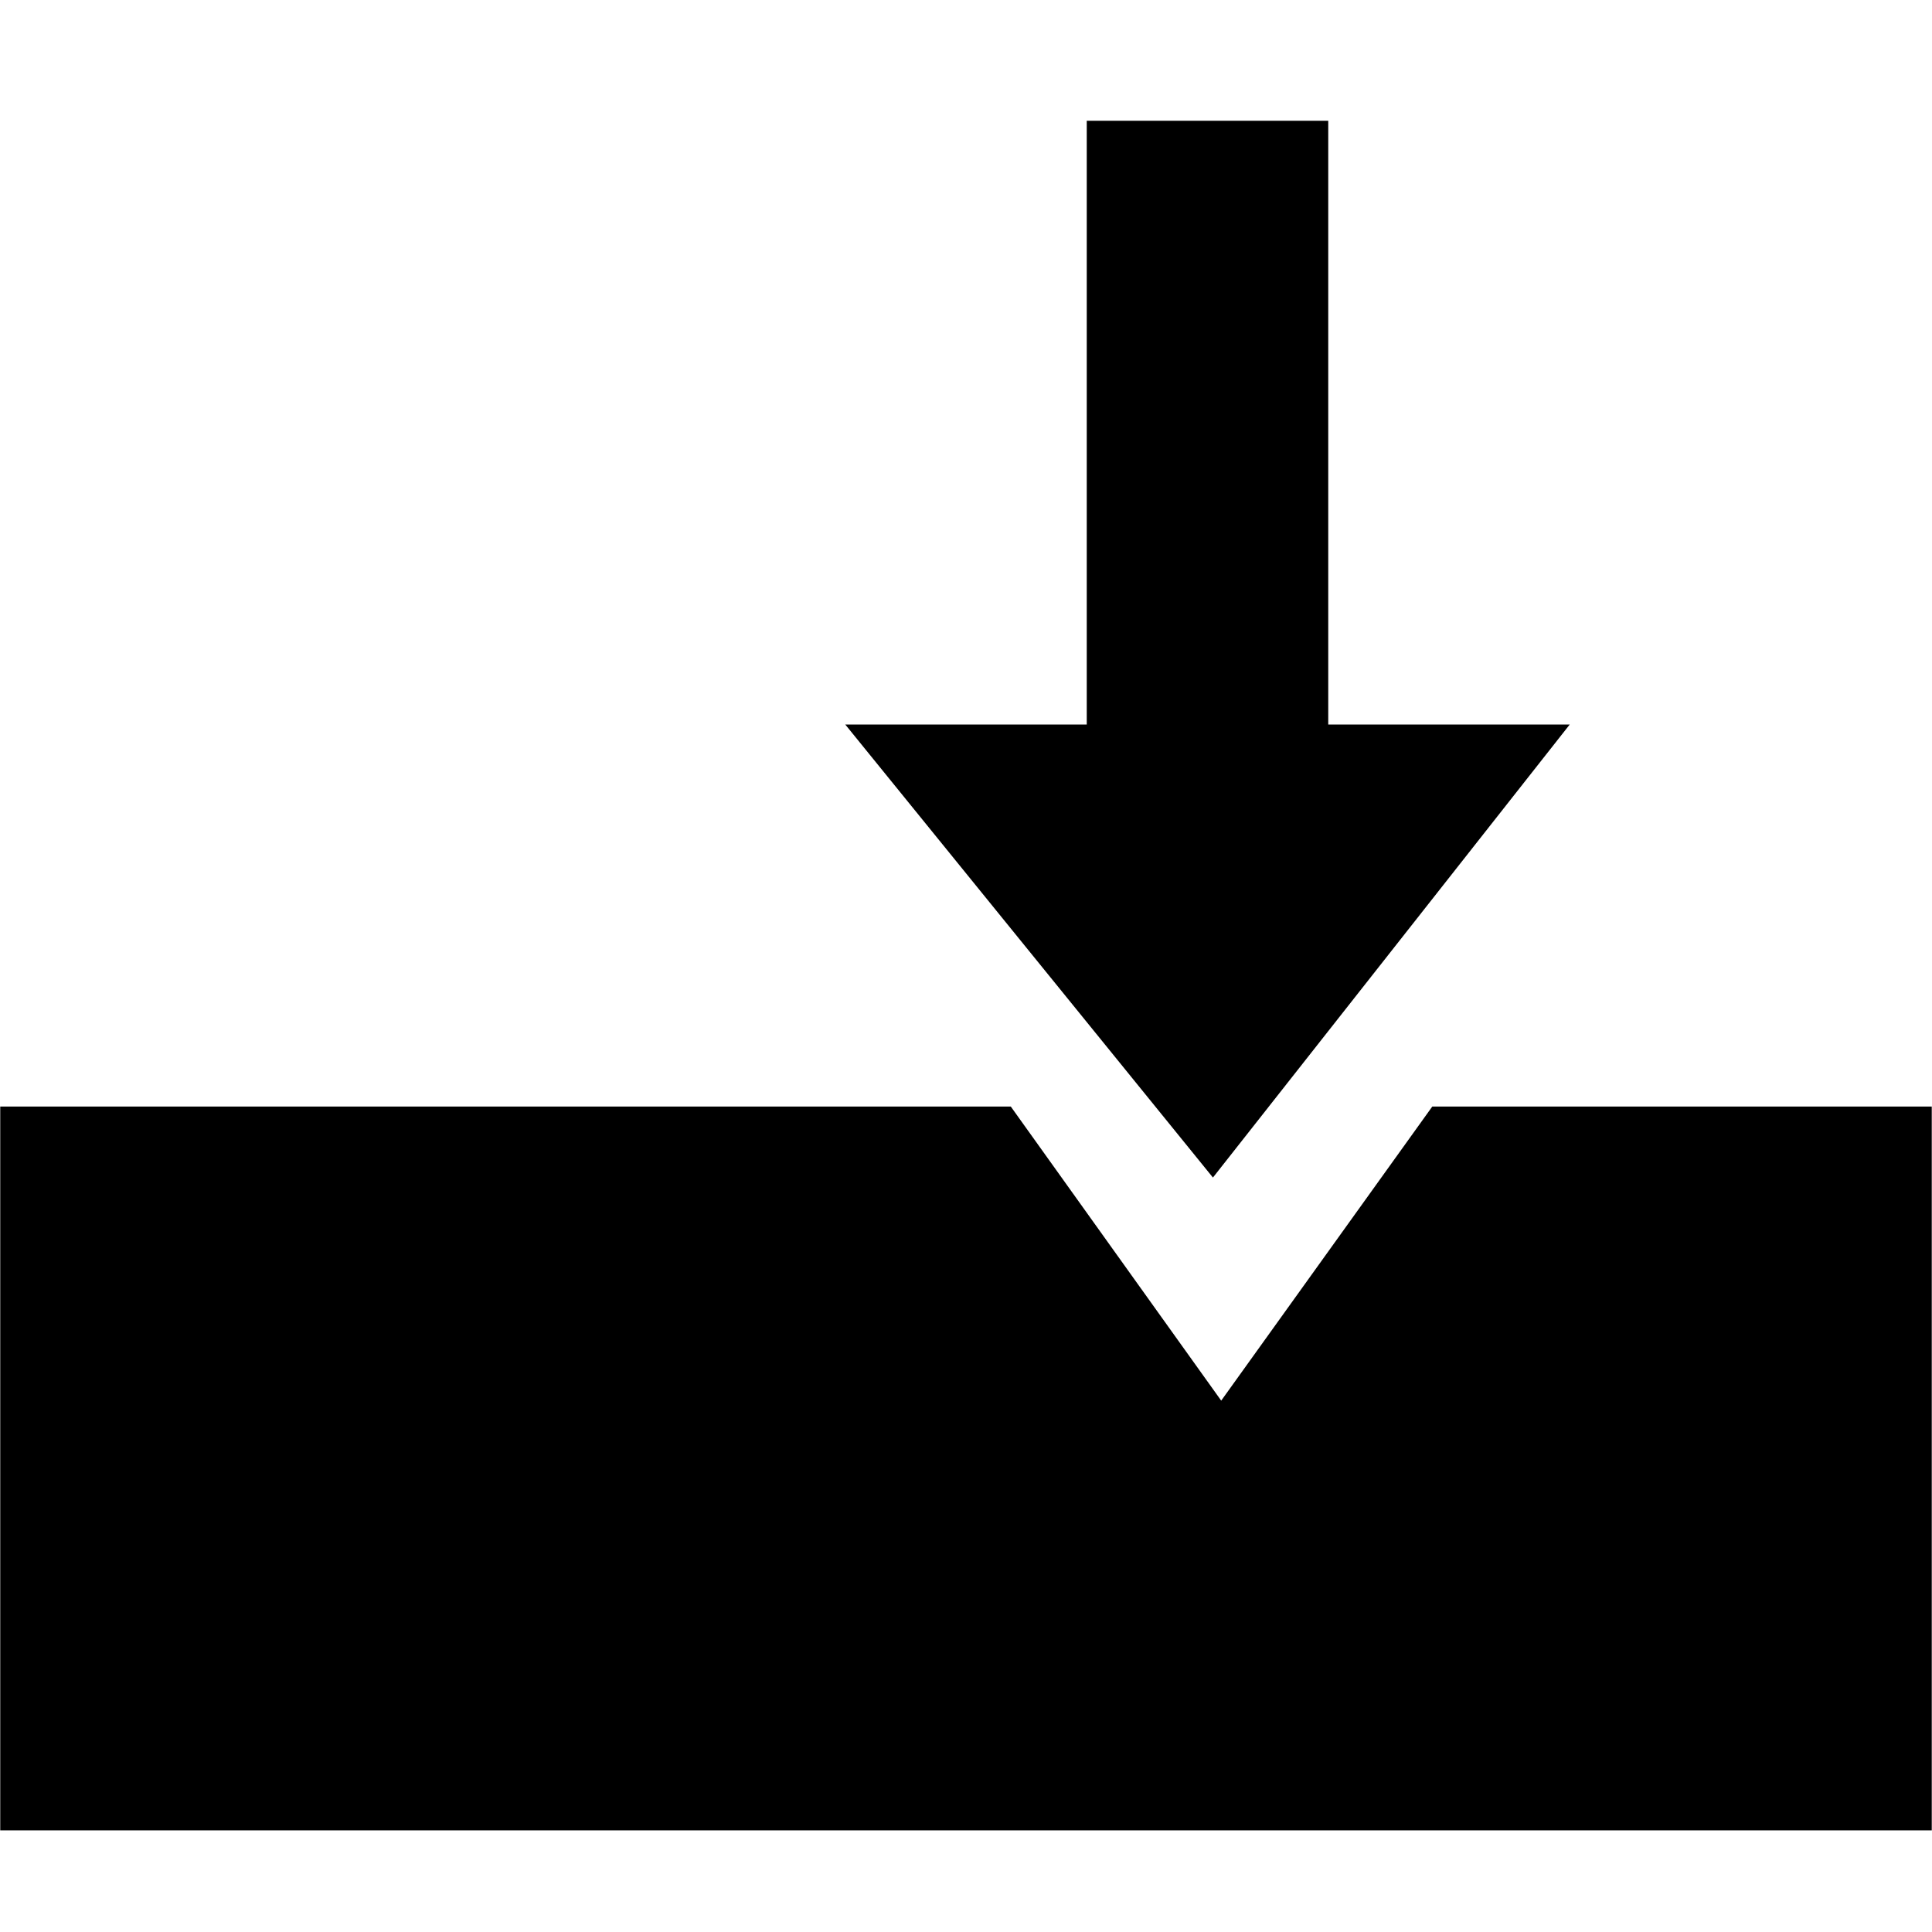 <?xml version="1.0" encoding="UTF-8"?>
<svg xmlns="http://www.w3.org/2000/svg" xmlns:xlink="http://www.w3.org/1999/xlink" width="32" height="32" viewBox="0 0 32 32" version="1.1">
<g id="surface1">
<path style=" stroke:none;fill-rule:nonzero;fill:rgb(0%,0%,0%);fill-opacity:1;" d="M 0.004 18.328 L 0.004 30.316 L 31.996 30.316 L 31.996 18.328 L 23.723 18.328 L 20.227 23.199 L 16.742 18.328 Z M 0.004 18.328 "/>
<path style=" stroke:none;fill-rule:nonzero;fill:rgb(0%,0%,0%);fill-opacity:1;" d="M 20.09 19.504 L 14 12 L 18 12 L 18 2 L 22 2 L 22 12 L 26 12 Z M 20.09 19.504 "/>
</g>
</svg>
